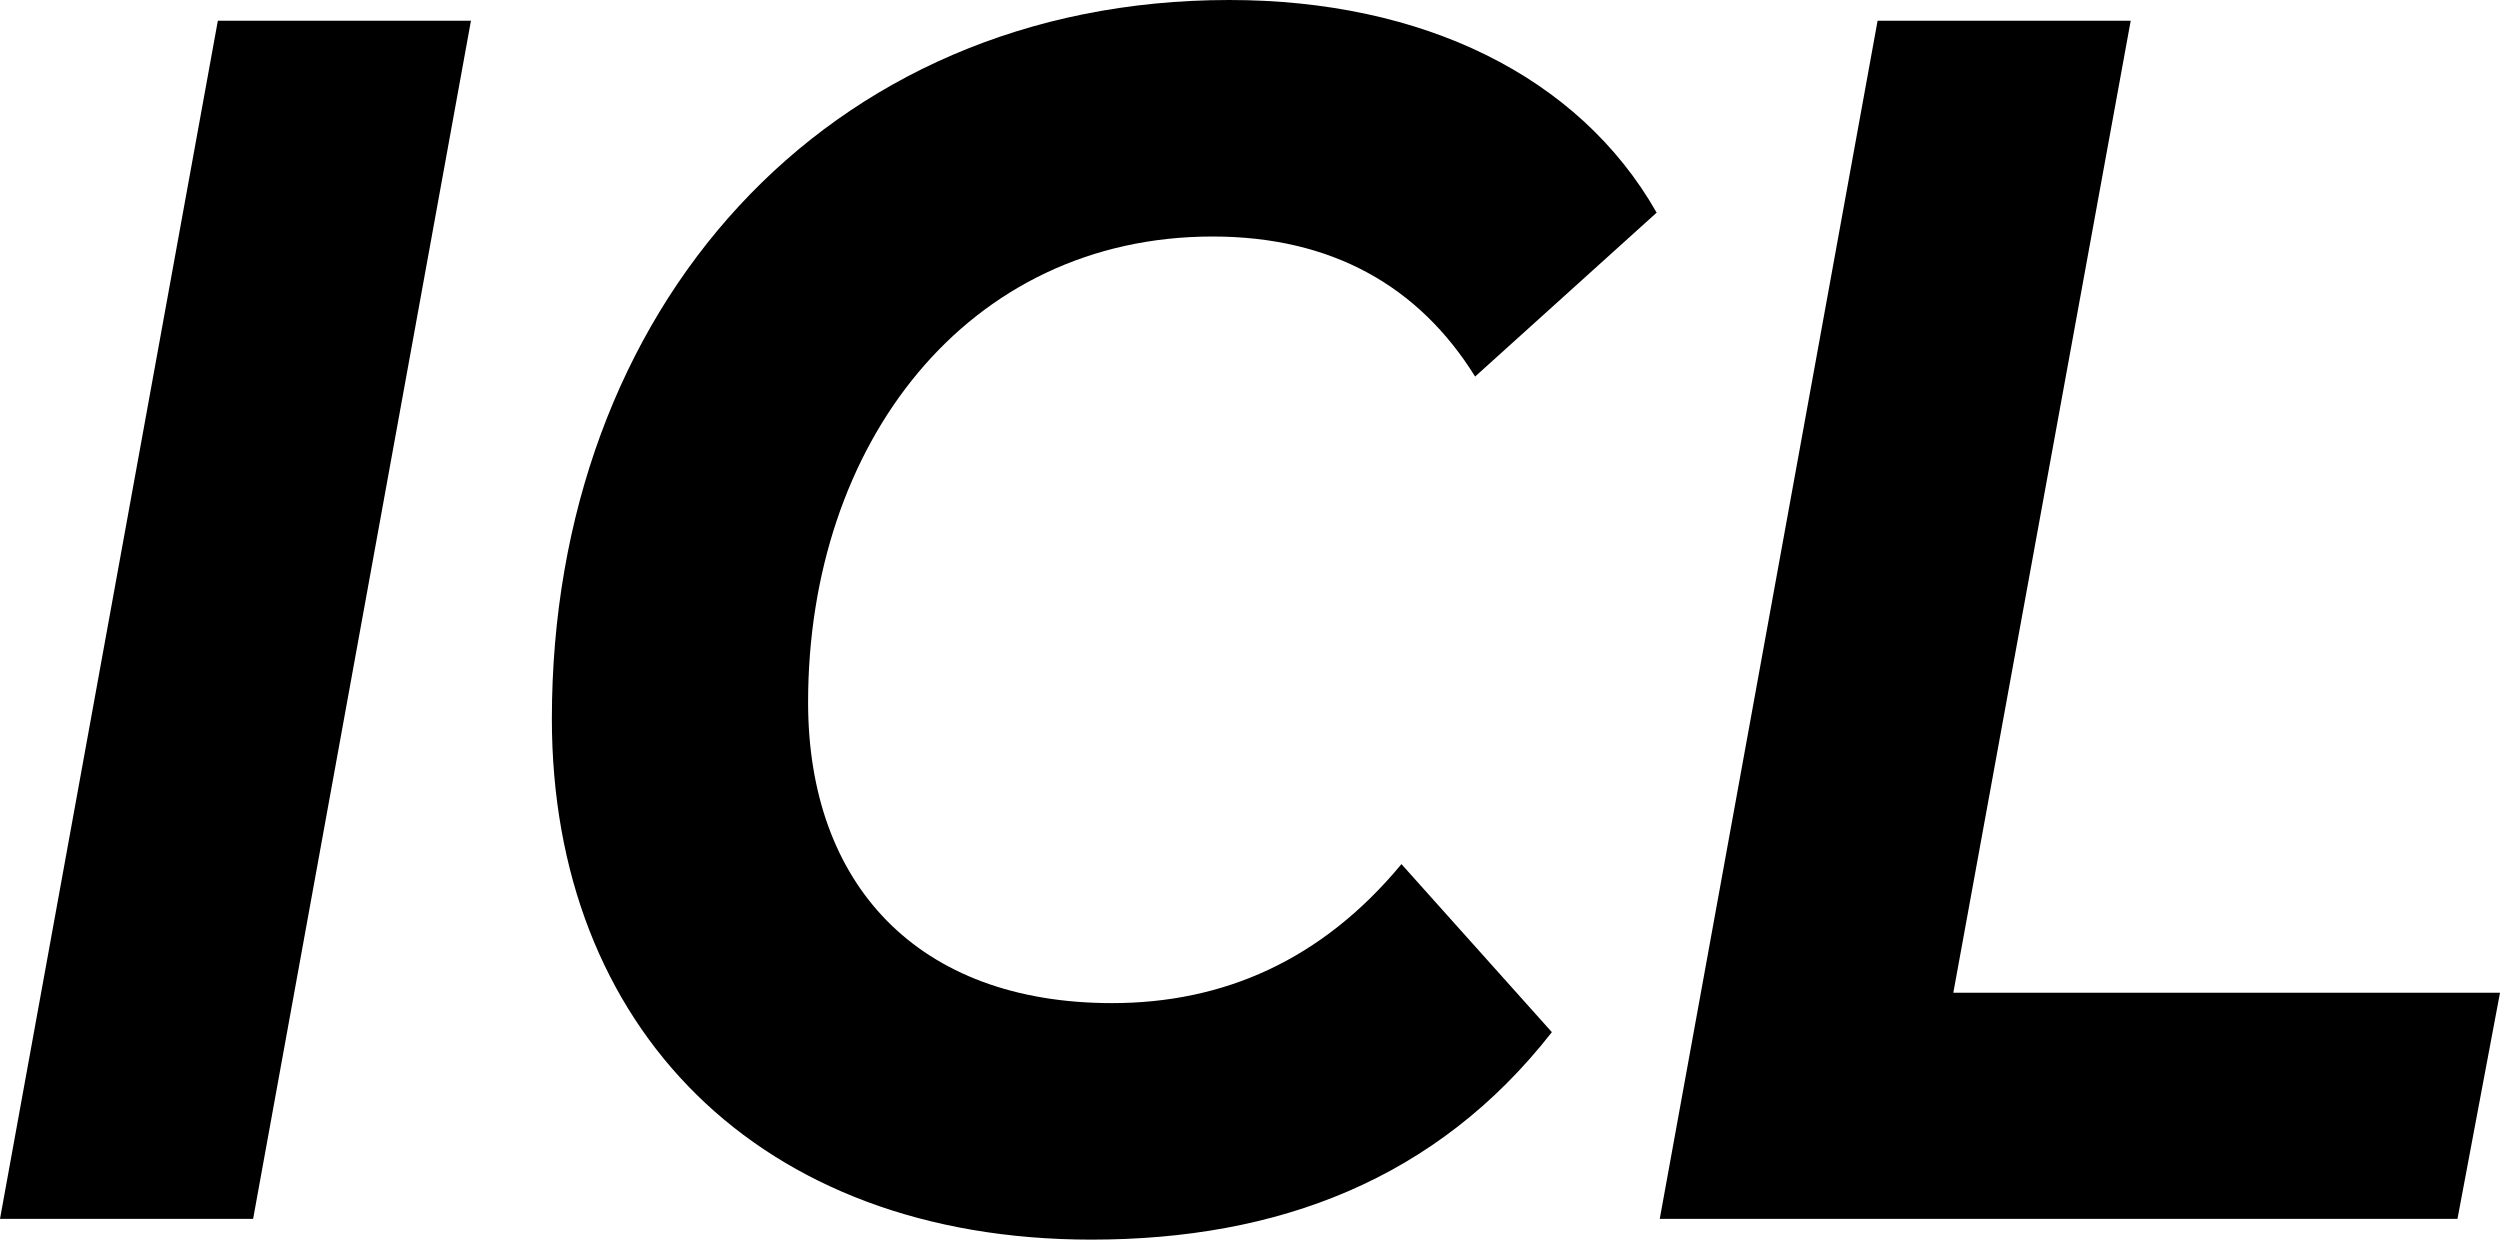 <?xml version="1.0" encoding="UTF-8" standalone="no"?>
<svg
   version="1.2"
   viewBox="0 0 241 119.5"
   width="241"
   height="119.5"
   id="svg1"
   sodipodi:docname="ICL-Logo-slimmer.svg"
   inkscape:version="1.3.1 (91b66b0783, 2023-11-16)"
   xmlns:inkscape="http://www.inkscape.org/namespaces/inkscape"
   xmlns:sodipodi="http://sodipodi.sourceforge.net/DTD/sodipodi-0.dtd"
   xmlns="http://www.w3.org/2000/svg"
   xmlns:svg="http://www.w3.org/2000/svg">
  <defs
     id="defs1" />
  <sodipodi:namedview
     id="namedview1"
     pagecolor="#ffffff"
     bordercolor="#000000"
     borderopacity="0.25"
     inkscape:showpageshadow="2"
     inkscape:pageopacity="0.0"
     inkscape:pagecheckerboard="0"
     inkscape:deskcolor="#d1d1d1"
     inkscape:zoom="0.73611111"
     inkscape:cx="155.54717"
     inkscape:cy="25.132075"
     inkscape:window-width="1920"
     inkscape:window-height="991"
     inkscape:window-x="-9"
     inkscape:window-y="-9"
     inkscape:window-maximized="1"
     inkscape:current-layer="svg1" />
  <title
     id="title1">IMPERIAL COLLEGE CYCLING CLUB</title>
  <style
     id="style1">
		.s0 { fill: #000000 } 
	</style>
  <path
     id="ICL"
     class="s0"
     aria-label="ICL"
     d="M 0,117.5 H 24.4 L 45.4,2 H 21 Z m 105.2,2 c 18,0 33.3,-5.8 44.4,-20 L 135.1,83.3 c -7.7,9.3 -17.2,13.4 -27.9,13.4 -18.8,0 -29.3,-11.5 -29.3,-29 0,-24.9 15.3,-44.9 39,-44.9 11.5,0 19.9,4.8 25.3,13.5 L 159.7,20.5 C 152.2,7.3 137.1,0 118.5,0 79.5,0 53.2,29.9 53.2,69.3 c 0,29.7 19.9,50.2 52,50.2 z m 54.8,-2 h 76.9 L 241,95.7 H 188.3 L 205.4,2 H 181 Z" />
</svg>
